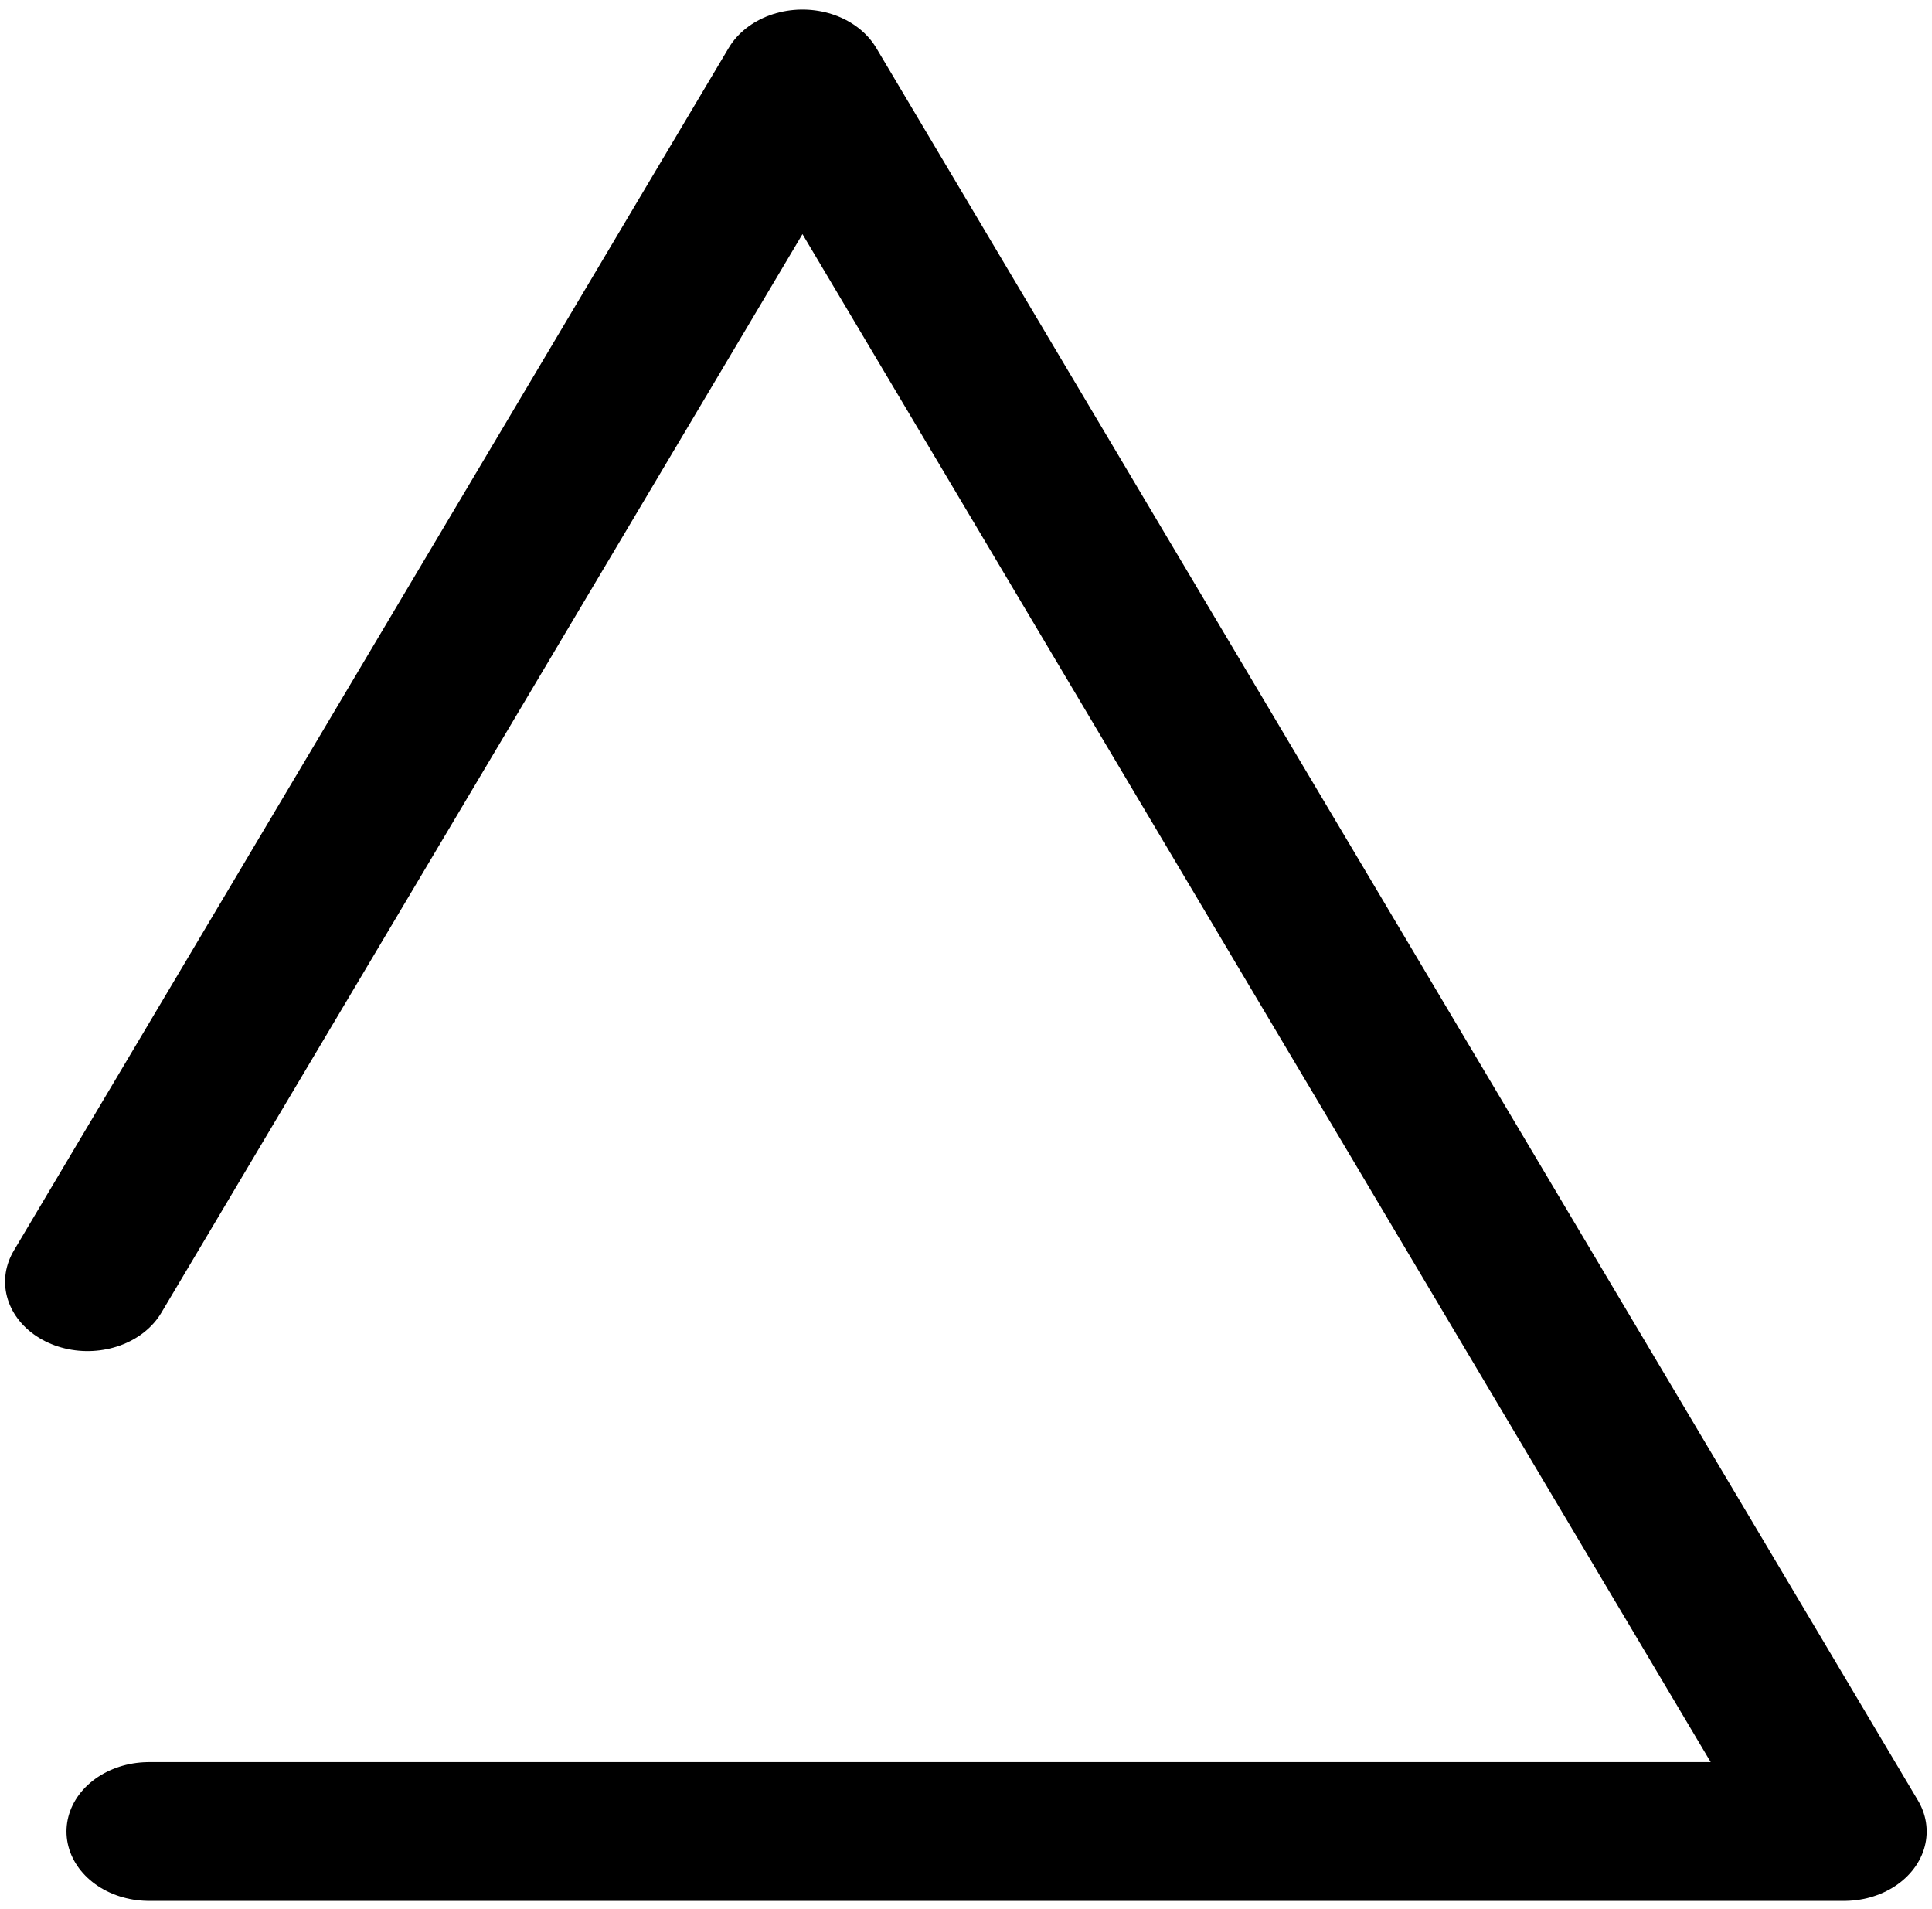 <svg width="100%" height="100%" viewBox="0 0 1014 1002" version="1.1" xmlns="http://www.w3.org/2000/svg" xmlns:xlink="http://www.w3.org/1999/xlink" xml:space="preserve" xmlns:serif="http://www.serif.com/" style="fill-rule:evenodd;clip-rule:evenodd;stroke-linecap:round;stroke-linejoin:round;stroke-miterlimit:1;">
                    <g transform="matrix(1.435,0,0,1.207,-896.158,-294.114)">
                        <path d="M656.523,800.953L918,278L1299,1040L678.985,1040"
                            style="fill:none;stroke:currentColor;stroke-width:60.34px;" />
                    </g>
                </svg>